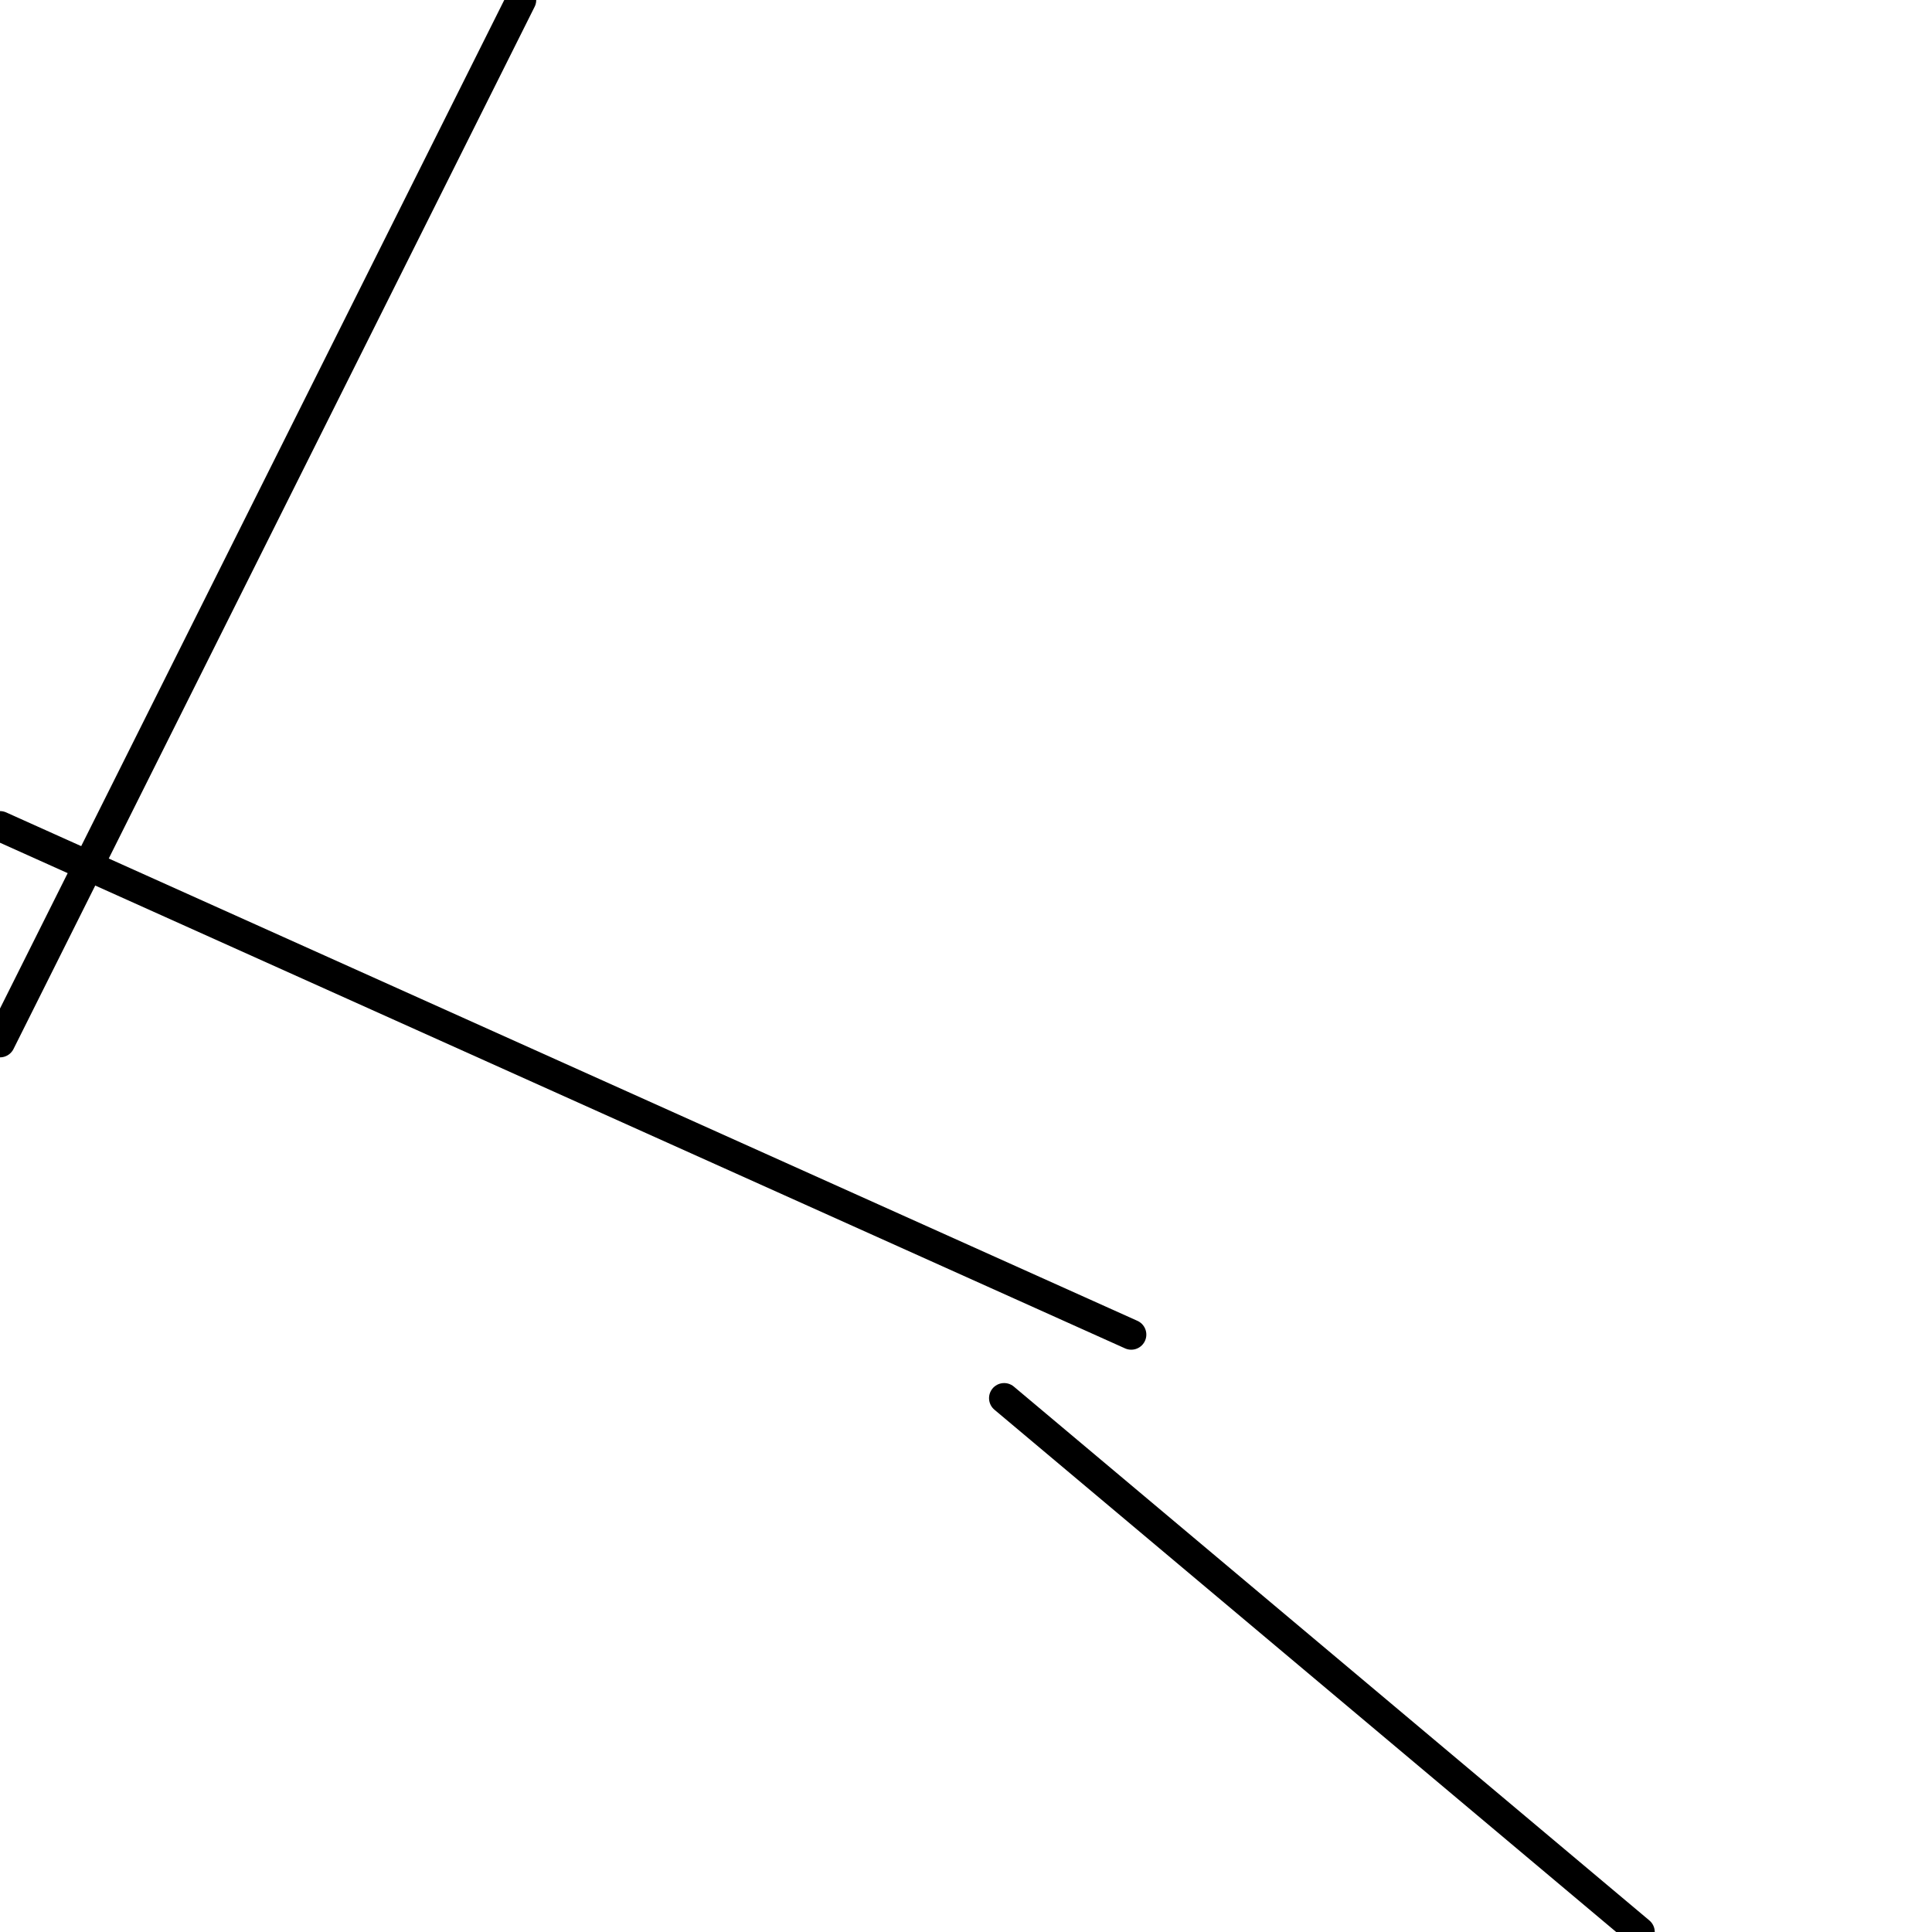 <?xml version="1.0" encoding="utf-8" ?>
<svg baseProfile="full" height="256" version="1.1" width="256" xmlns="http://www.w3.org/2000/svg" xmlns:ev="http://www.w3.org/2001/xml-events" xmlns:xlink="http://www.w3.org/1999/xlink"><defs /><polyline fill="none" points="69.053,0.0 0.0,138.105" stroke="black" stroke-linecap="round" stroke-width="4" /><polyline fill="none" points="149.895,176.842 0.0,109.474" stroke="black" stroke-linecap="round" stroke-width="4" /><polyline fill="none" points="133.053,185.263 217.263,256.0" stroke="black" stroke-linecap="round" stroke-width="4" /></svg>